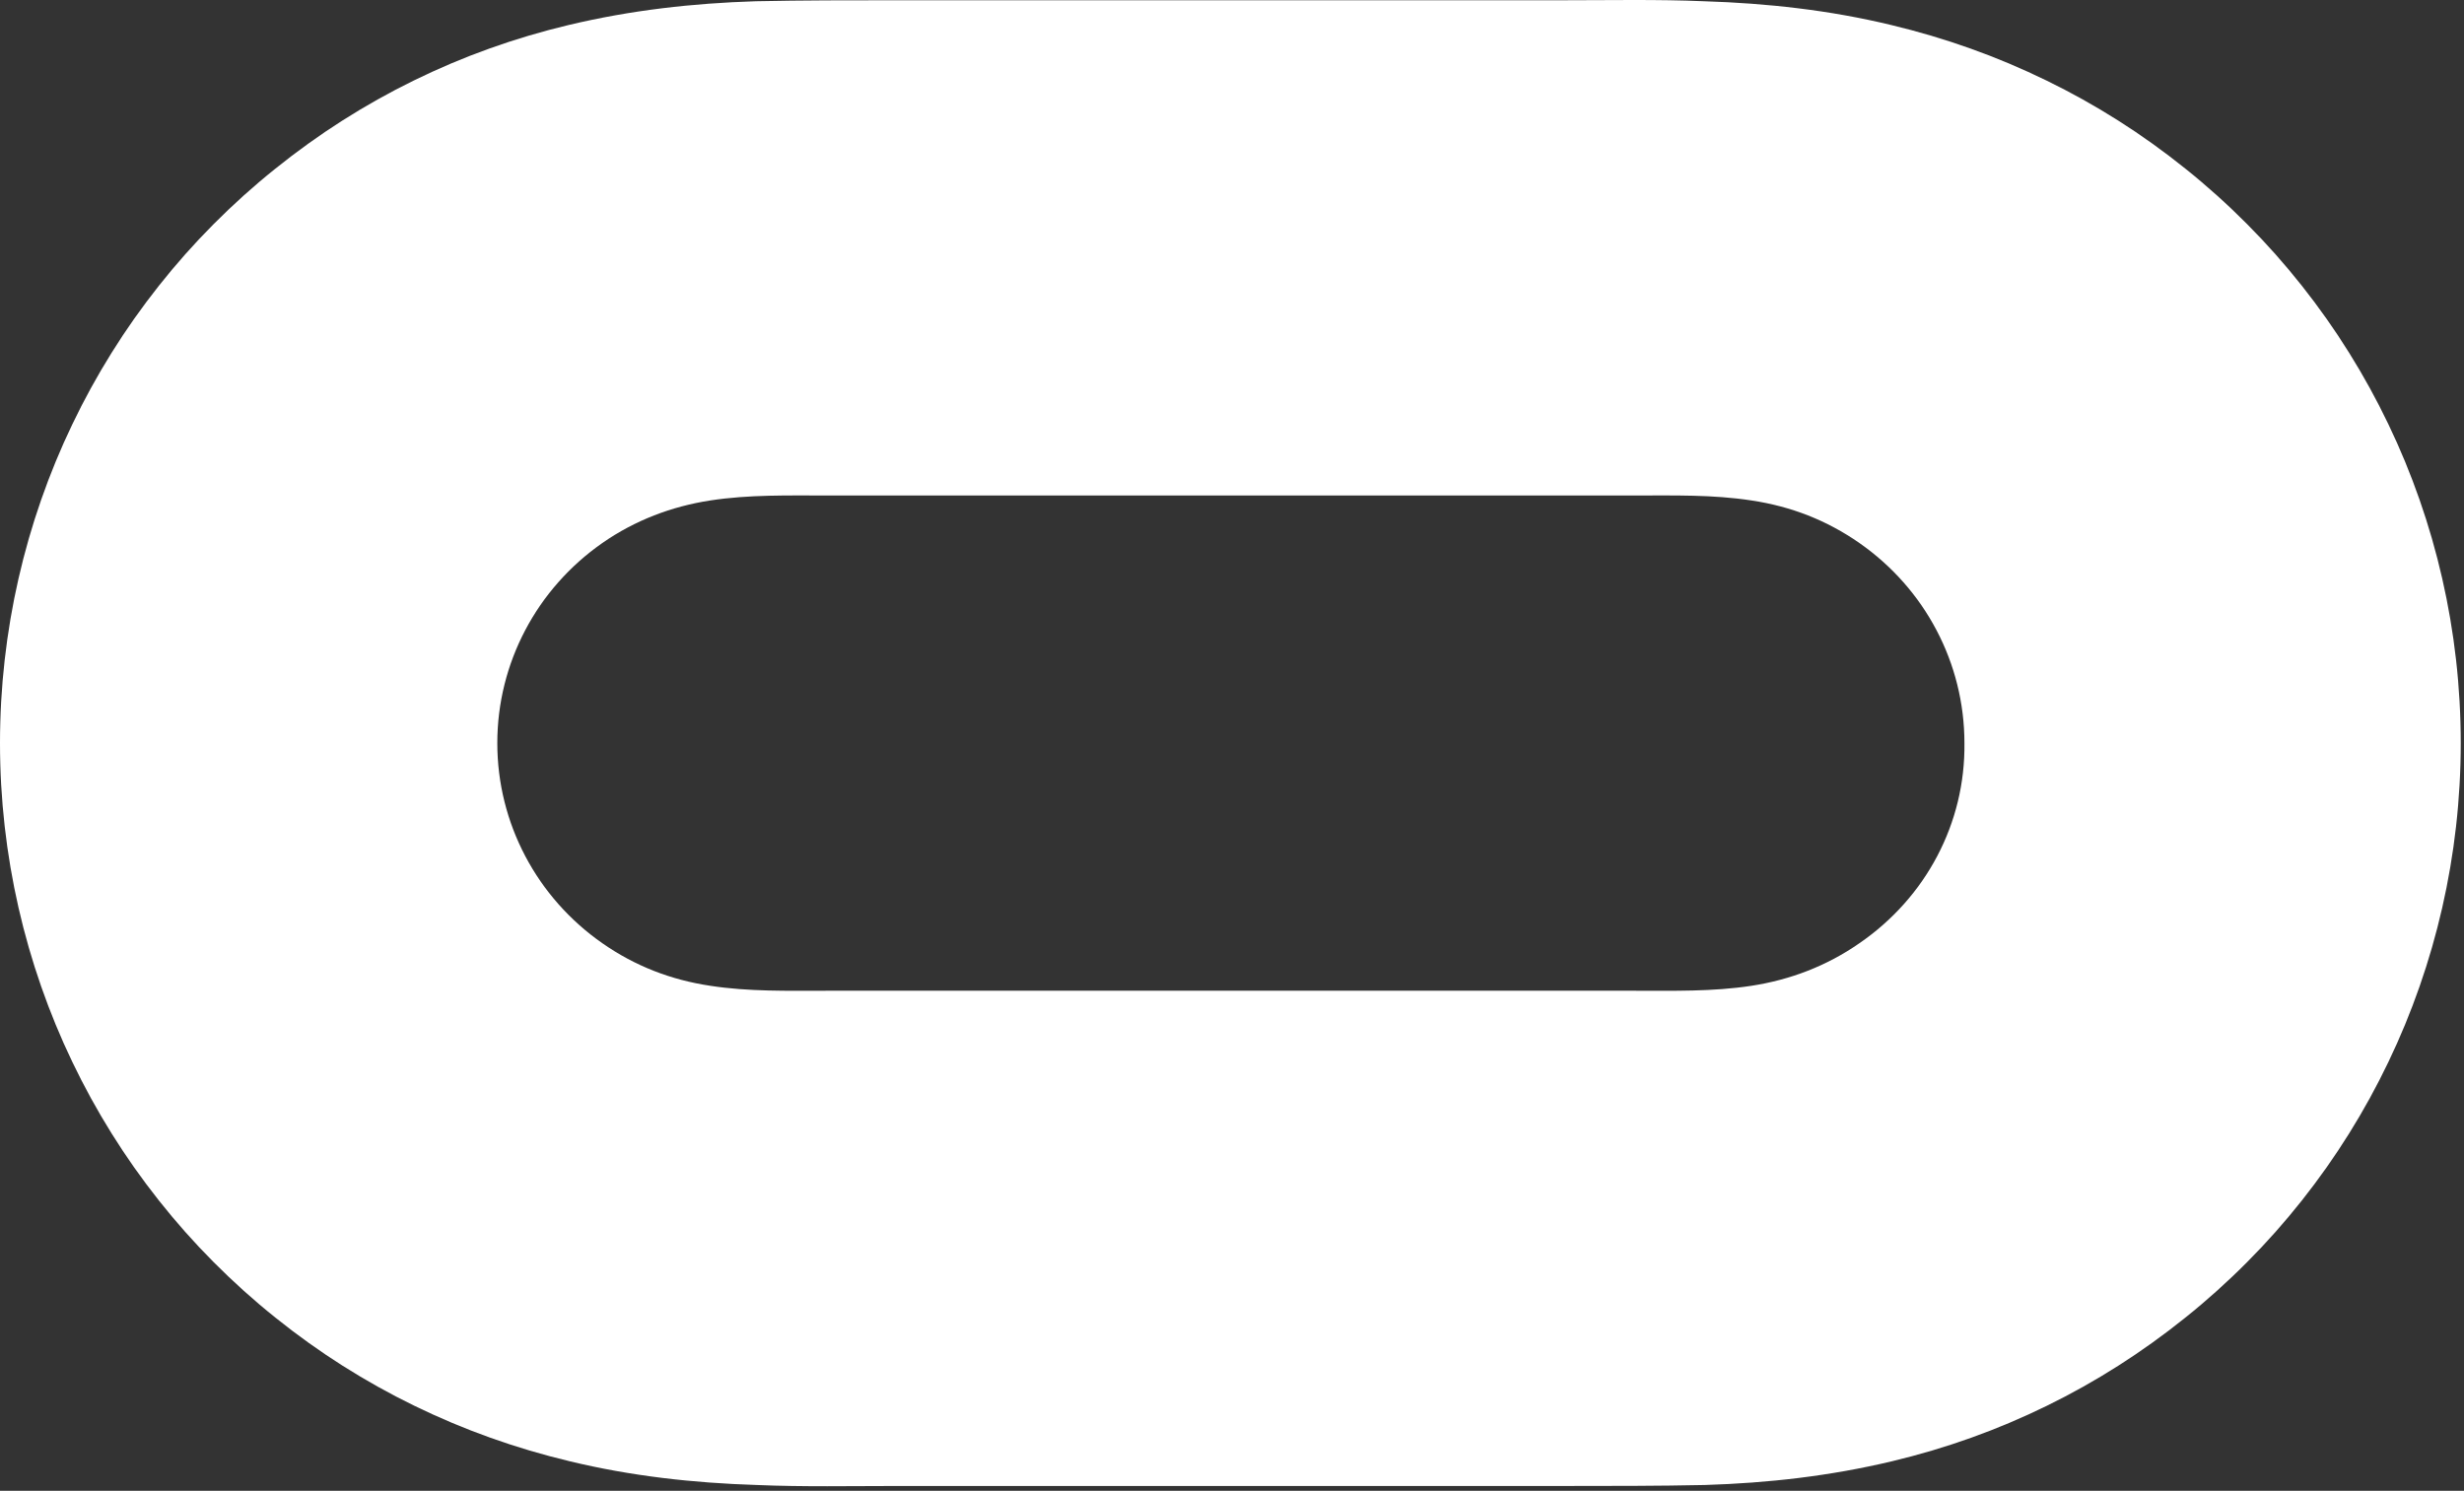 <svg width="352" height="213" viewBox="0 0 352 213" fill="none" xmlns="http://www.w3.org/2000/svg">
<rect x="0" y="0" width="352" height="213" fill="#333333" stroke="none"/>
<path d="M312.193 24.094C299.881 14.187 285.587 7.253 270.162 3.573C261.387 1.451 252.472 0.46 243.414 0.177C236.763 -0.106 229.97 0.035 223.319 0.035H128.076C121.424 0.035 114.631 0.035 107.98 0.177C98.922 0.46 90.148 1.451 81.233 3.573C65.807 7.253 51.655 14.187 39.343 24.094C14.435 44.048 0 74.192 0 106.175C0 138.159 14.435 168.303 39.343 188.257C51.655 198.163 65.948 205.098 81.374 208.777C90.148 210.9 99.064 211.891 108.121 212.174C114.773 212.457 121.566 212.315 128.217 212.315H223.46C230.112 212.315 236.905 212.315 243.556 212.174C252.613 211.891 261.387 210.9 270.303 208.777C285.729 205.098 299.881 198.163 312.193 188.257C337.101 168.303 351.536 138.159 351.536 106.175C351.536 74.192 337.101 44.048 312.193 24.094ZM265.633 134.762C260.963 138.017 255.727 139.999 250.207 140.848C244.688 141.697 239.027 141.555 233.508 141.555H118.169C112.508 141.555 106.989 141.697 101.47 140.848C95.809 139.999 90.714 138.017 86.044 134.762C76.704 128.253 71.043 117.638 71.043 106.175C71.043 94.712 76.704 84.098 86.044 77.588C90.714 74.333 95.951 72.352 101.47 71.503C106.989 70.654 112.65 70.795 118.169 70.795H233.508C239.169 70.795 244.688 70.654 250.207 71.503C255.868 72.352 260.963 74.333 265.633 77.588C274.973 84.098 280.634 94.712 280.634 106.175C280.776 117.638 275.115 128.253 265.633 134.762Z" fill="white"/>
</svg>

